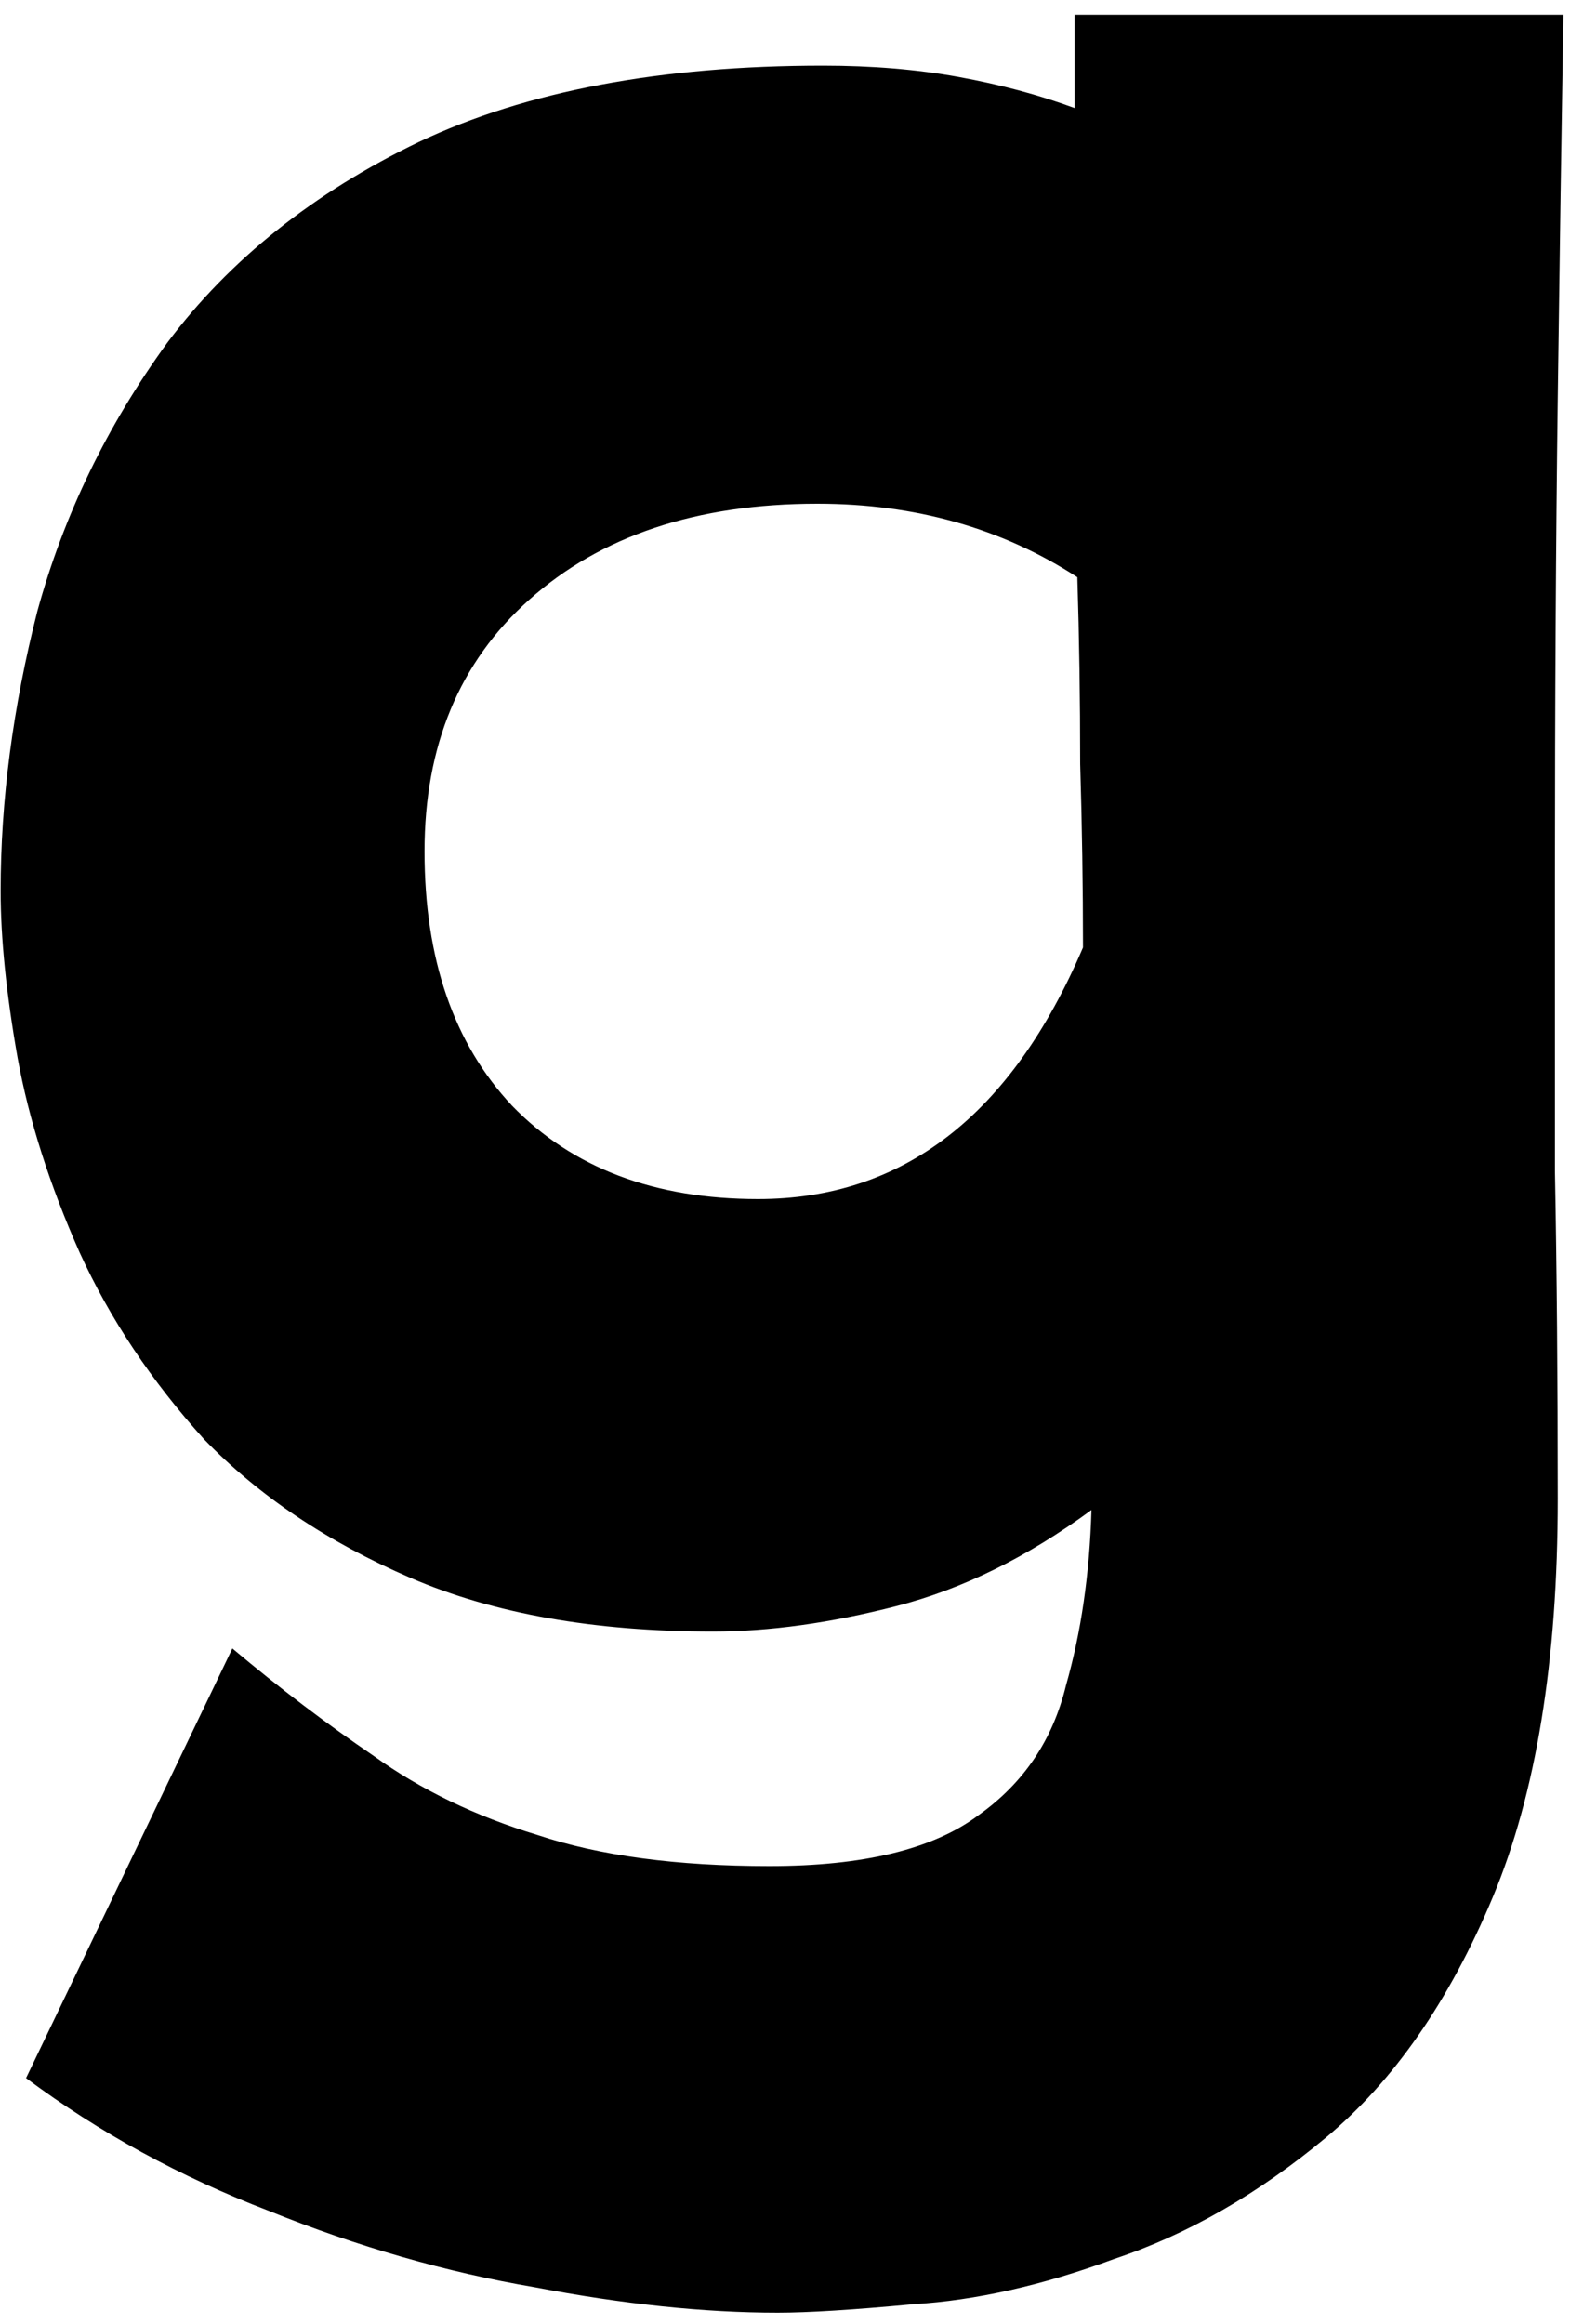 <svg width="100" height="148" viewBox="0 0 100 148" fill="none" xmlns="http://www.w3.org/2000/svg">
    <path
        d="M45.4 103.9C37.84 103.9 31.42 102.76 26.14 100.48C20.86 98.2 16.48 95.26 13 91.66C9.64 87.94 7 83.98 5.08 79.78C3.16 75.46 1.84 71.32 1.12 67.36C0.4 63.28 0.04 59.74 0.04 56.74C0.04 50.98 0.82 45.04 2.38 38.92C4.06 32.8 6.82 27.1 10.66 21.82C14.62 16.54 19.96 12.28 26.68 9.04C33.52 5.8 42.1 4.18 52.42 4.18C55.54 4.18 58.42 4.42 61.06 4.9C63.7 5.38 66.16 6.04 68.44 6.88V0.94H99.58C99.46 8.14 99.34 16.3 99.22 25.42C99.1 34.42 99.04 44.62 99.04 56.02C99.04 61.9 99.04 68.08 99.04 74.56C99.16 80.92 99.22 87.88 99.22 95.44C99.22 105.76 97.84 114.22 95.08 120.82C92.32 127.42 88.78 132.52 84.46 136.12C80.14 139.72 75.64 142.3 70.96 143.86C66.4 145.54 62.14 146.5 58.18 146.74C54.34 147.1 51.46 147.28 49.54 147.28C44.86 147.28 39.7 146.74 34.06 145.66C28.42 144.7 22.78 143.08 17.14 140.8C11.5 138.64 6.34 135.82 1.66 132.34L14.8 104.98C17.8 107.5 20.8 109.78 23.8 111.82C26.8 113.98 30.28 115.66 34.24 116.86C38.2 118.18 43.12 118.84 49 118.84C55 118.84 59.44 117.76 62.32 115.6C65.2 113.56 67.06 110.8 67.9 107.32C68.86 103.96 69.4 100.24 69.52 96.16C65.44 99.16 61.3 101.2 57.1 102.28C52.9 103.36 49 103.9 45.4 103.9ZM27.04 54.22C27.04 61.06 28.9 66.46 32.62 70.42C36.46 74.38 41.68 76.36 48.28 76.36C57.52 76.36 64.42 71.02 68.98 60.34C68.98 56.5 68.92 52.6 68.8 48.64C68.8 44.56 68.74 40.6 68.62 36.76C63.82 33.64 58.3 32.08 52.06 32.08C44.38 32.08 38.26 34.12 33.7 38.2C29.26 42.16 27.04 47.5 27.04 54.22Z"
        fill="black" />
</svg>
